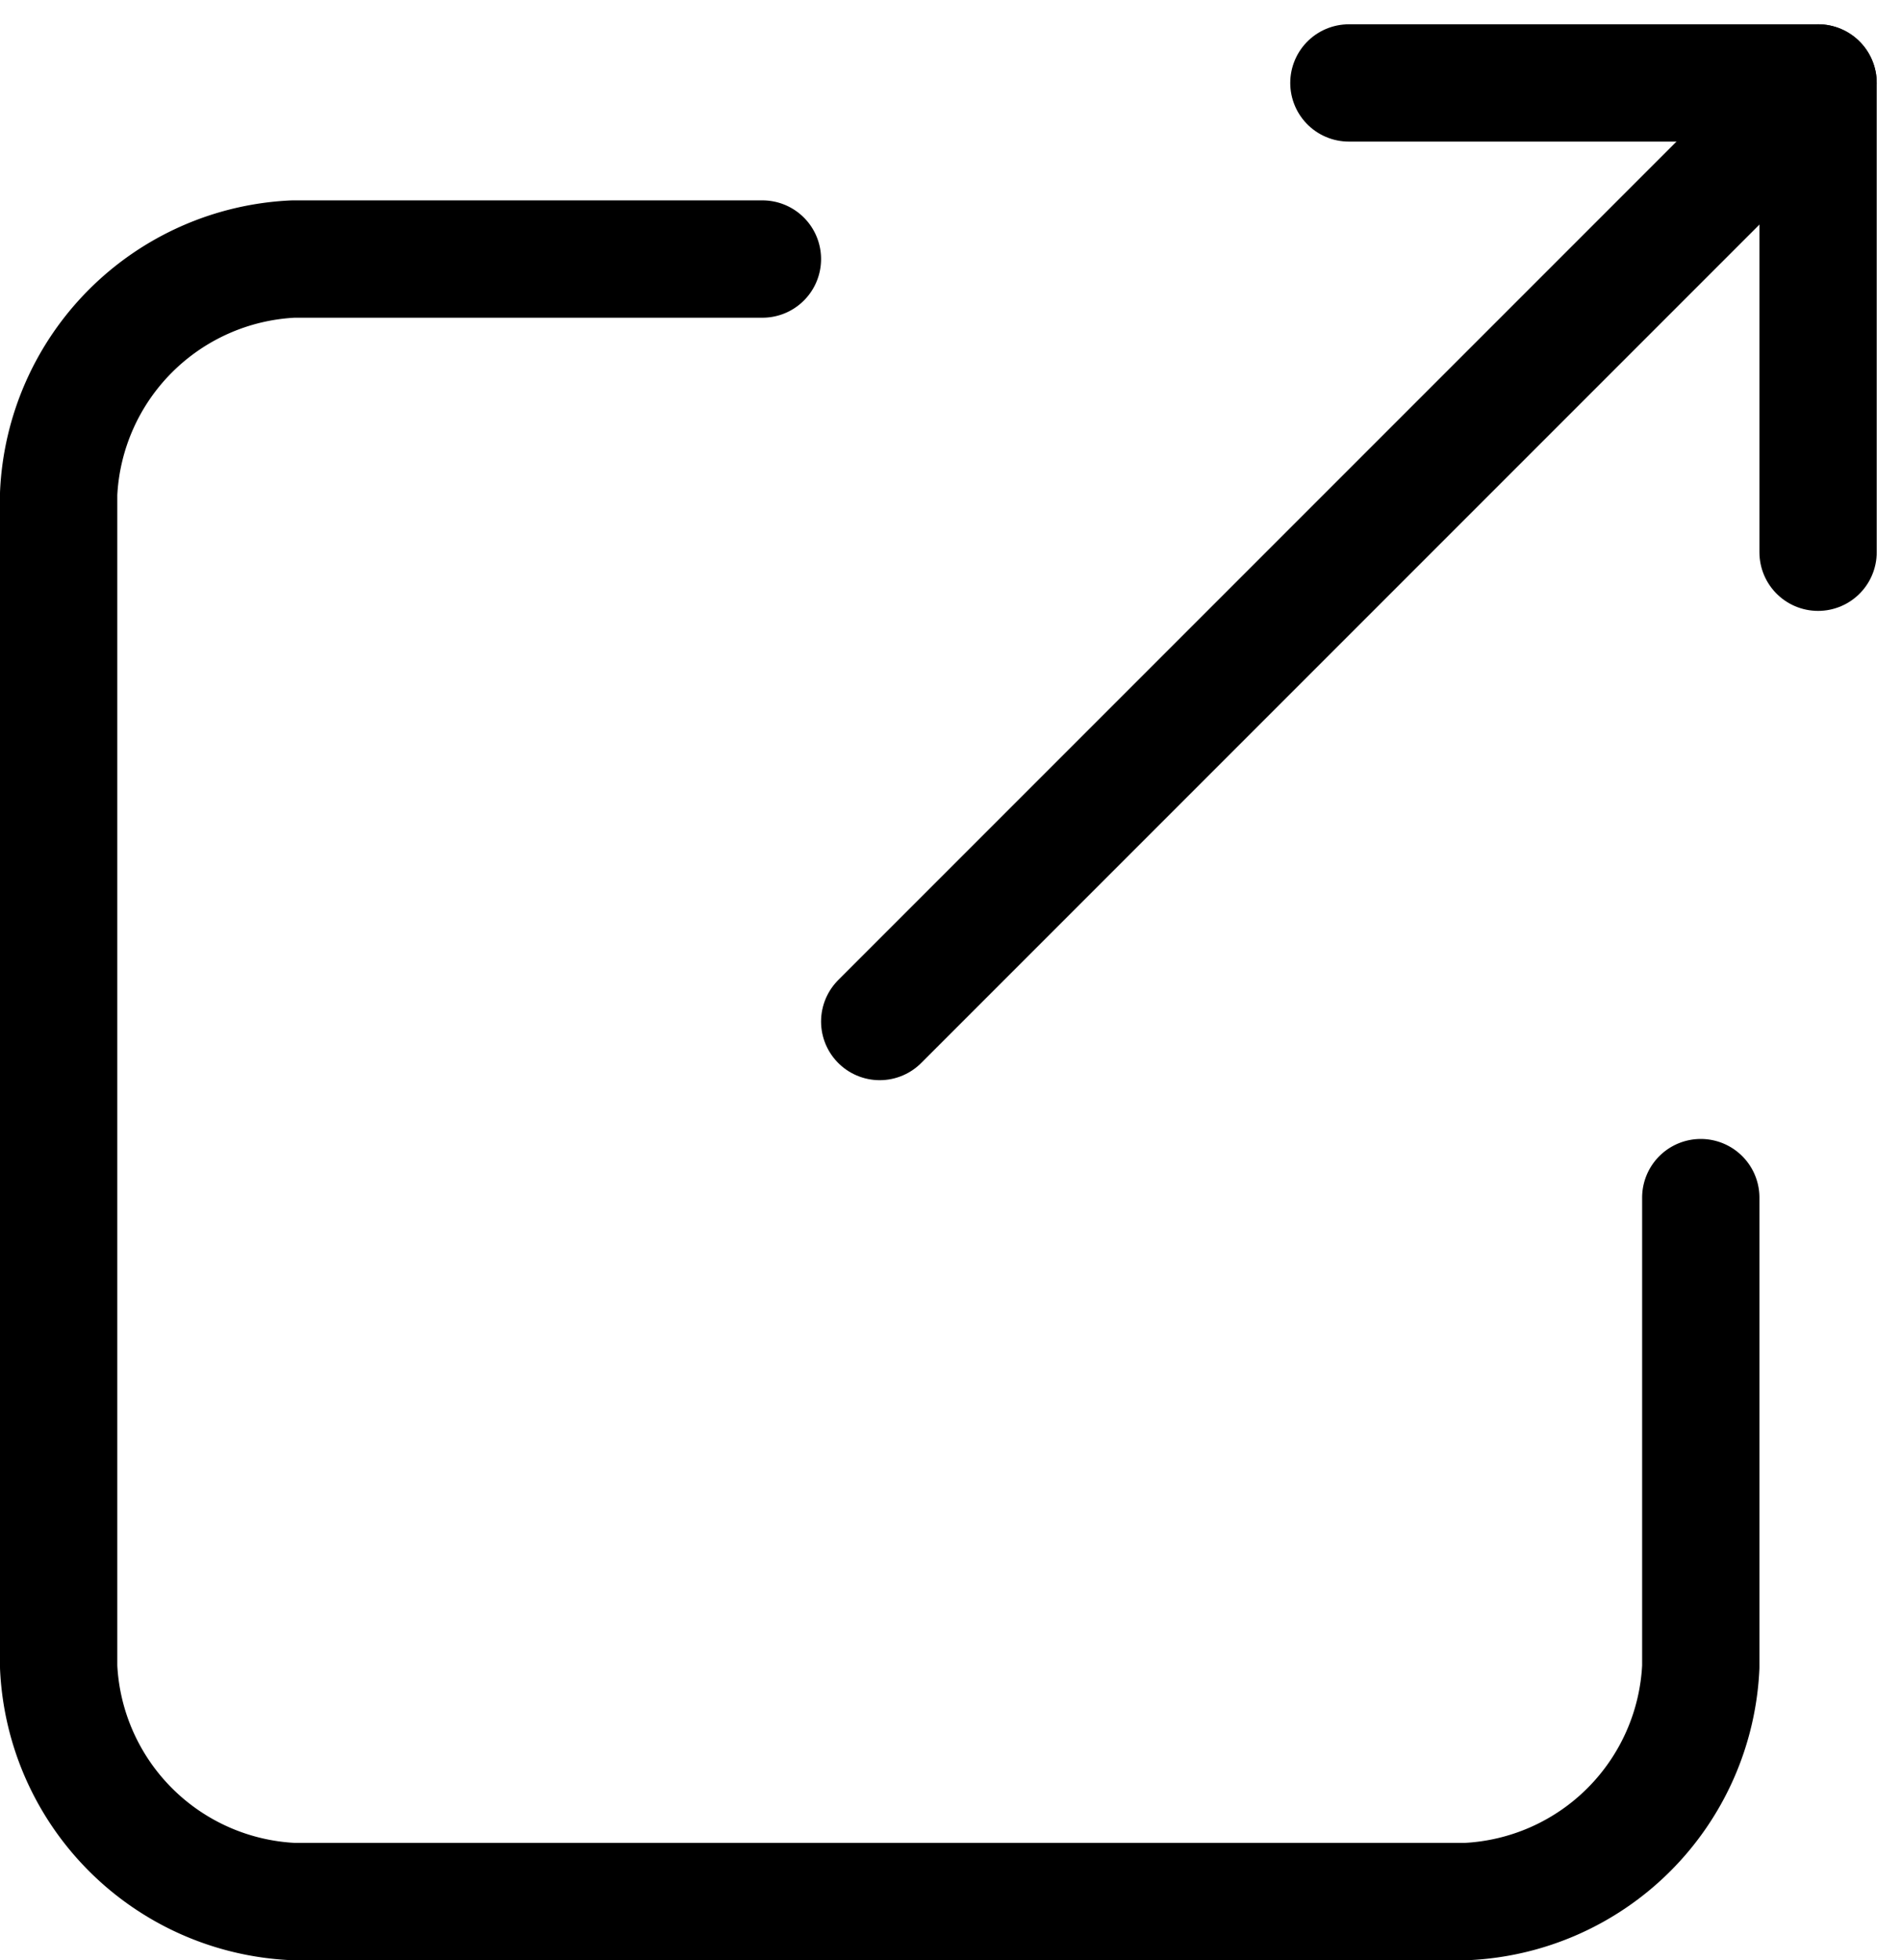 <svg xmlns="http://www.w3.org/2000/svg" width="16.207" height="16.708" viewBox="0 0 16.207 16.708"><g transform="translate(0 0.207)"><rect width="16" height="16" fill="#fff" opacity="0"/><g transform="translate(2 0.668)"><path d="M-539,78.667v4a2.1,2.1,0,0,1-2,2h-10a2.1,2.1,0,0,1-2-2v-10a2.1,2.1,0,0,1,2-2h4" transform="translate(551.5 -69.334)" fill="none" stroke="#000" stroke-linecap="round" stroke-linejoin="round" stroke-width="1"/><path d="M-538.333,67h4v4" transform="translate(547.833 -67.168)" fill="none" stroke="#000" stroke-linecap="round" stroke-linejoin="round" stroke-width="1"/><line y1="8" x2="8" transform="translate(5.5 -0.168)" fill="none" stroke="#000" stroke-linecap="round" stroke-linejoin="round" stroke-width="1"/></g></g></svg>